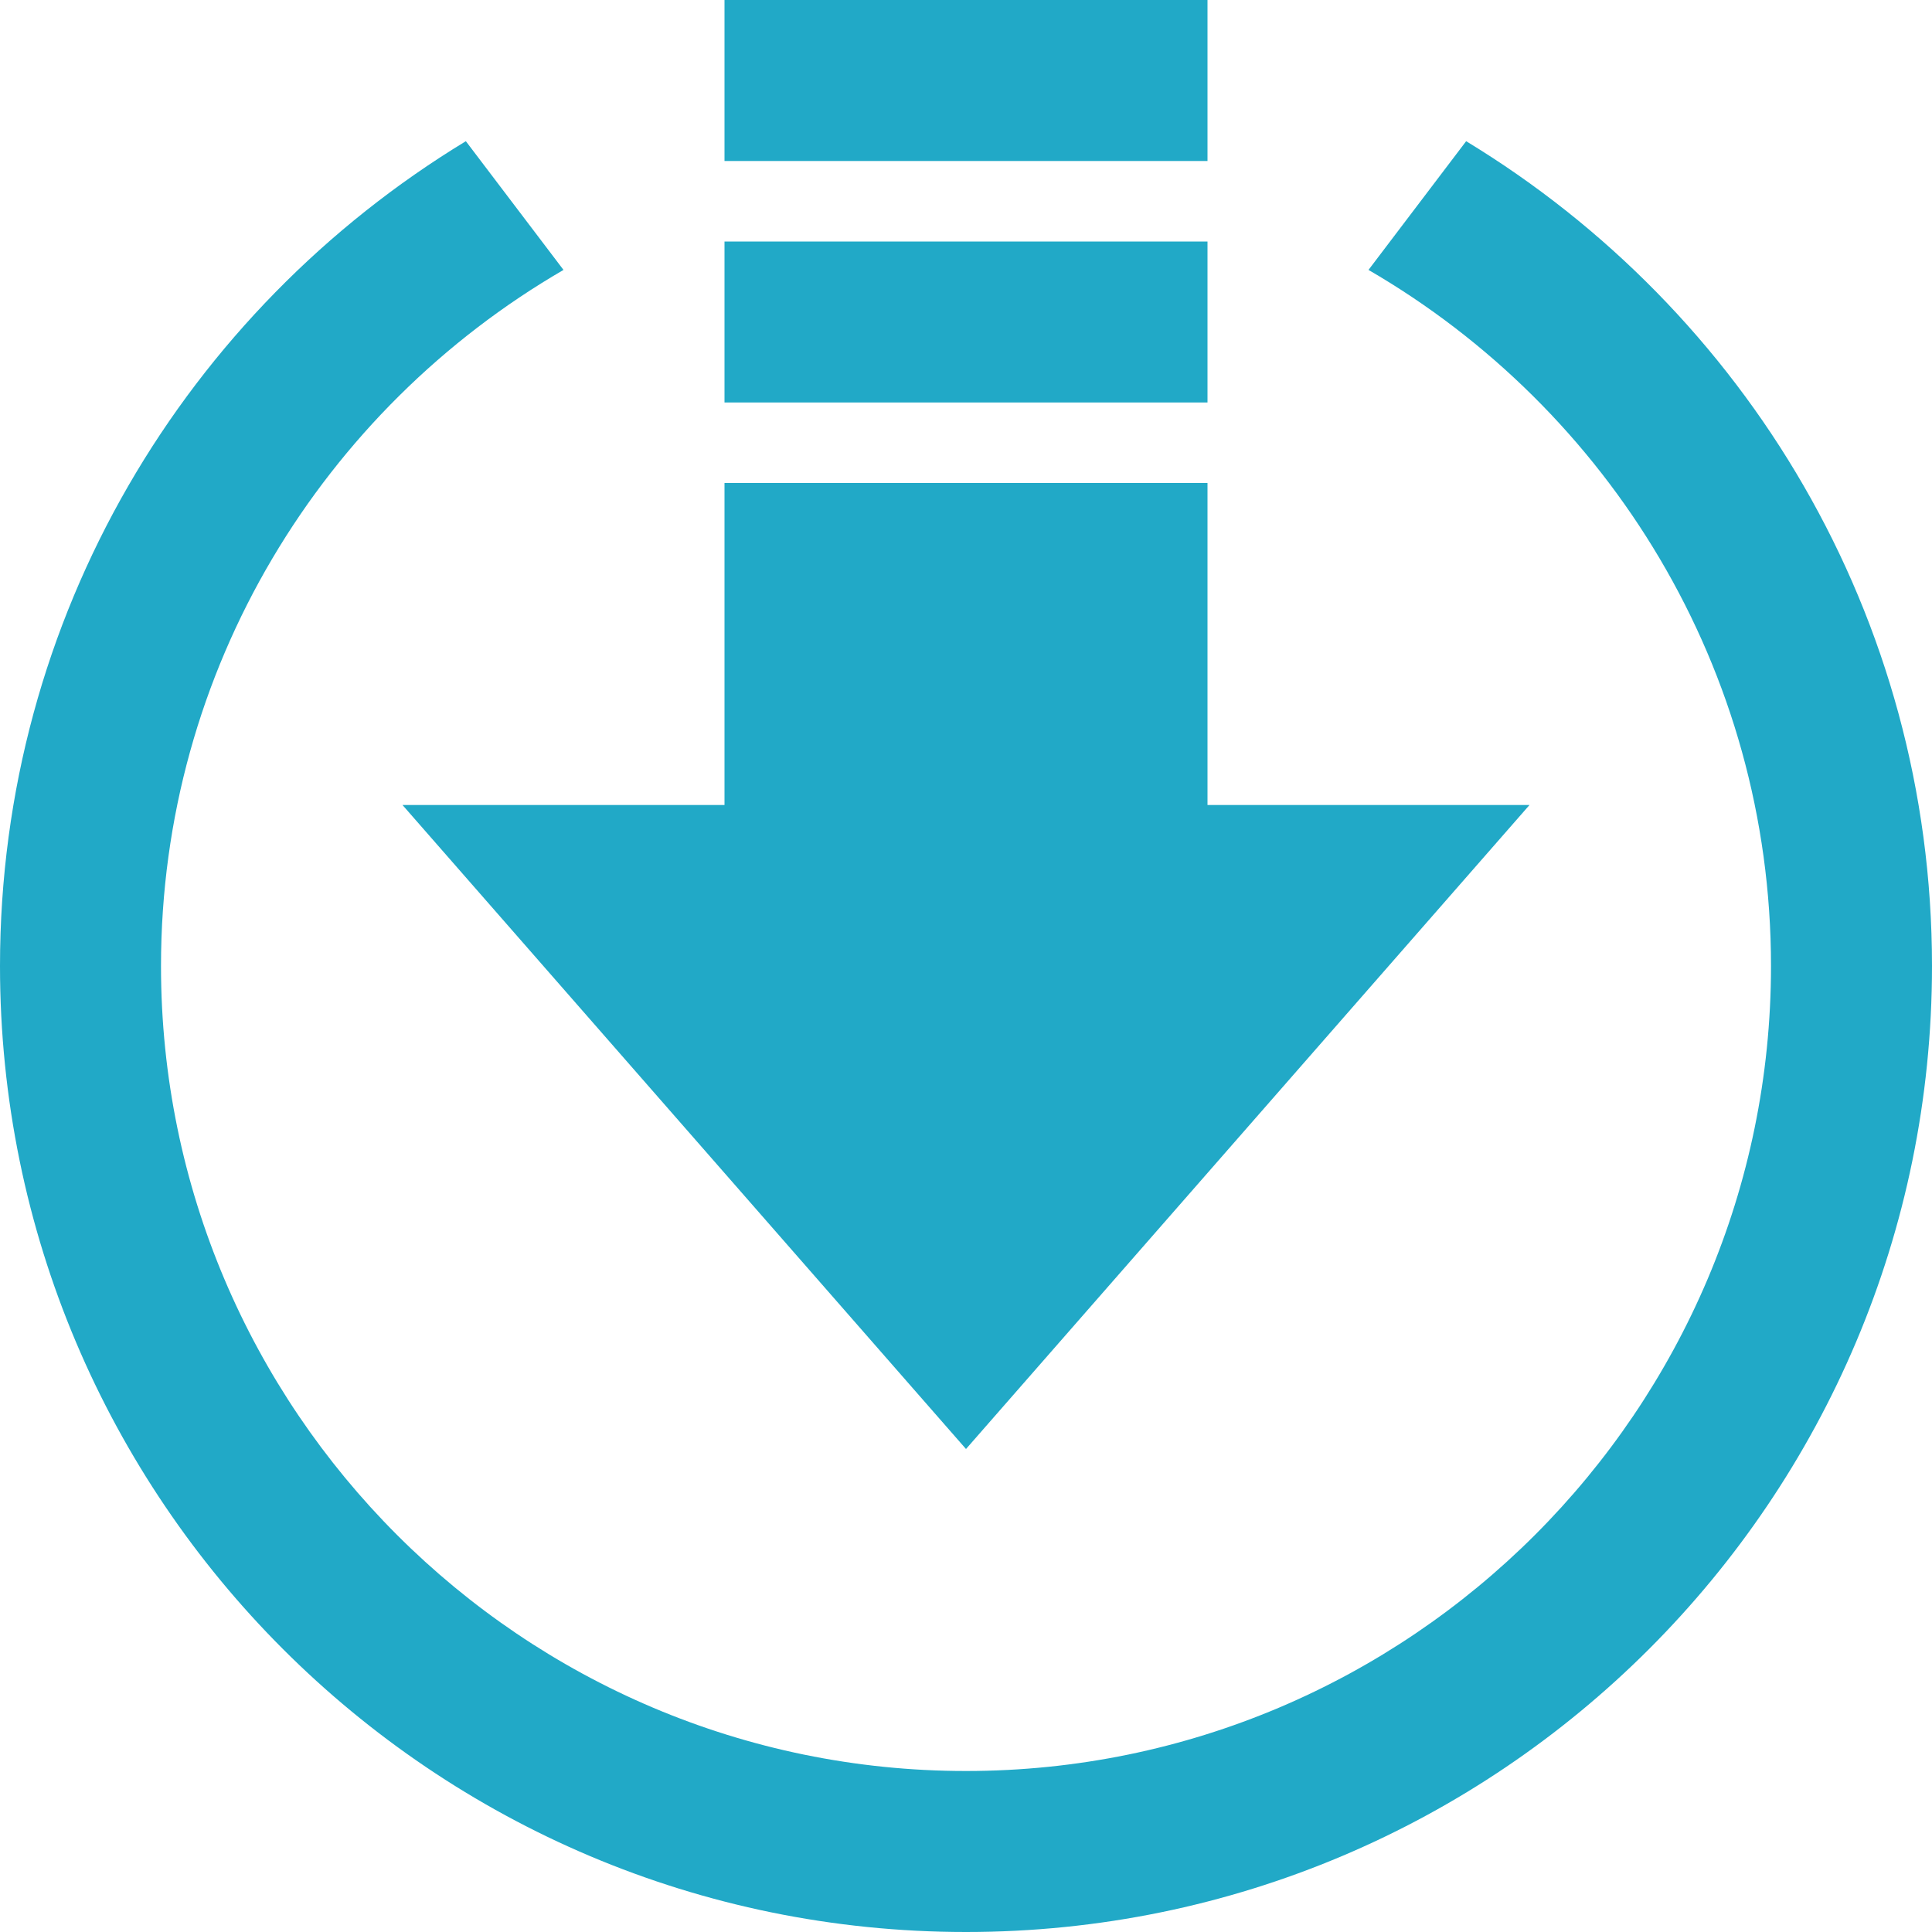 <svg width="48" height="48" viewBox="0 0 48 48" fill="none" xmlns="http://www.w3.org/2000/svg">
<path d="M18 6H30V10H18V6ZM24 36L38 20H30V12H18V20H10L24 36ZM30 4V0H18V4H30ZM36.426 3.508L34 6.706C39.968 10.17 44 16.616 44 24C44 35.028 35.028 44 24 44C12.972 44 4 35.028 4 24C4 16.616 8.032 10.17 14 6.706L11.574 3.508C4.644 7.714 0 15.302 0 24C0 37.254 10.746 48 24 48C37.254 48 48 37.254 48 24C48 15.302 43.356 7.714 36.426 3.508Z" fill="#21A9C7"/>
</svg>
